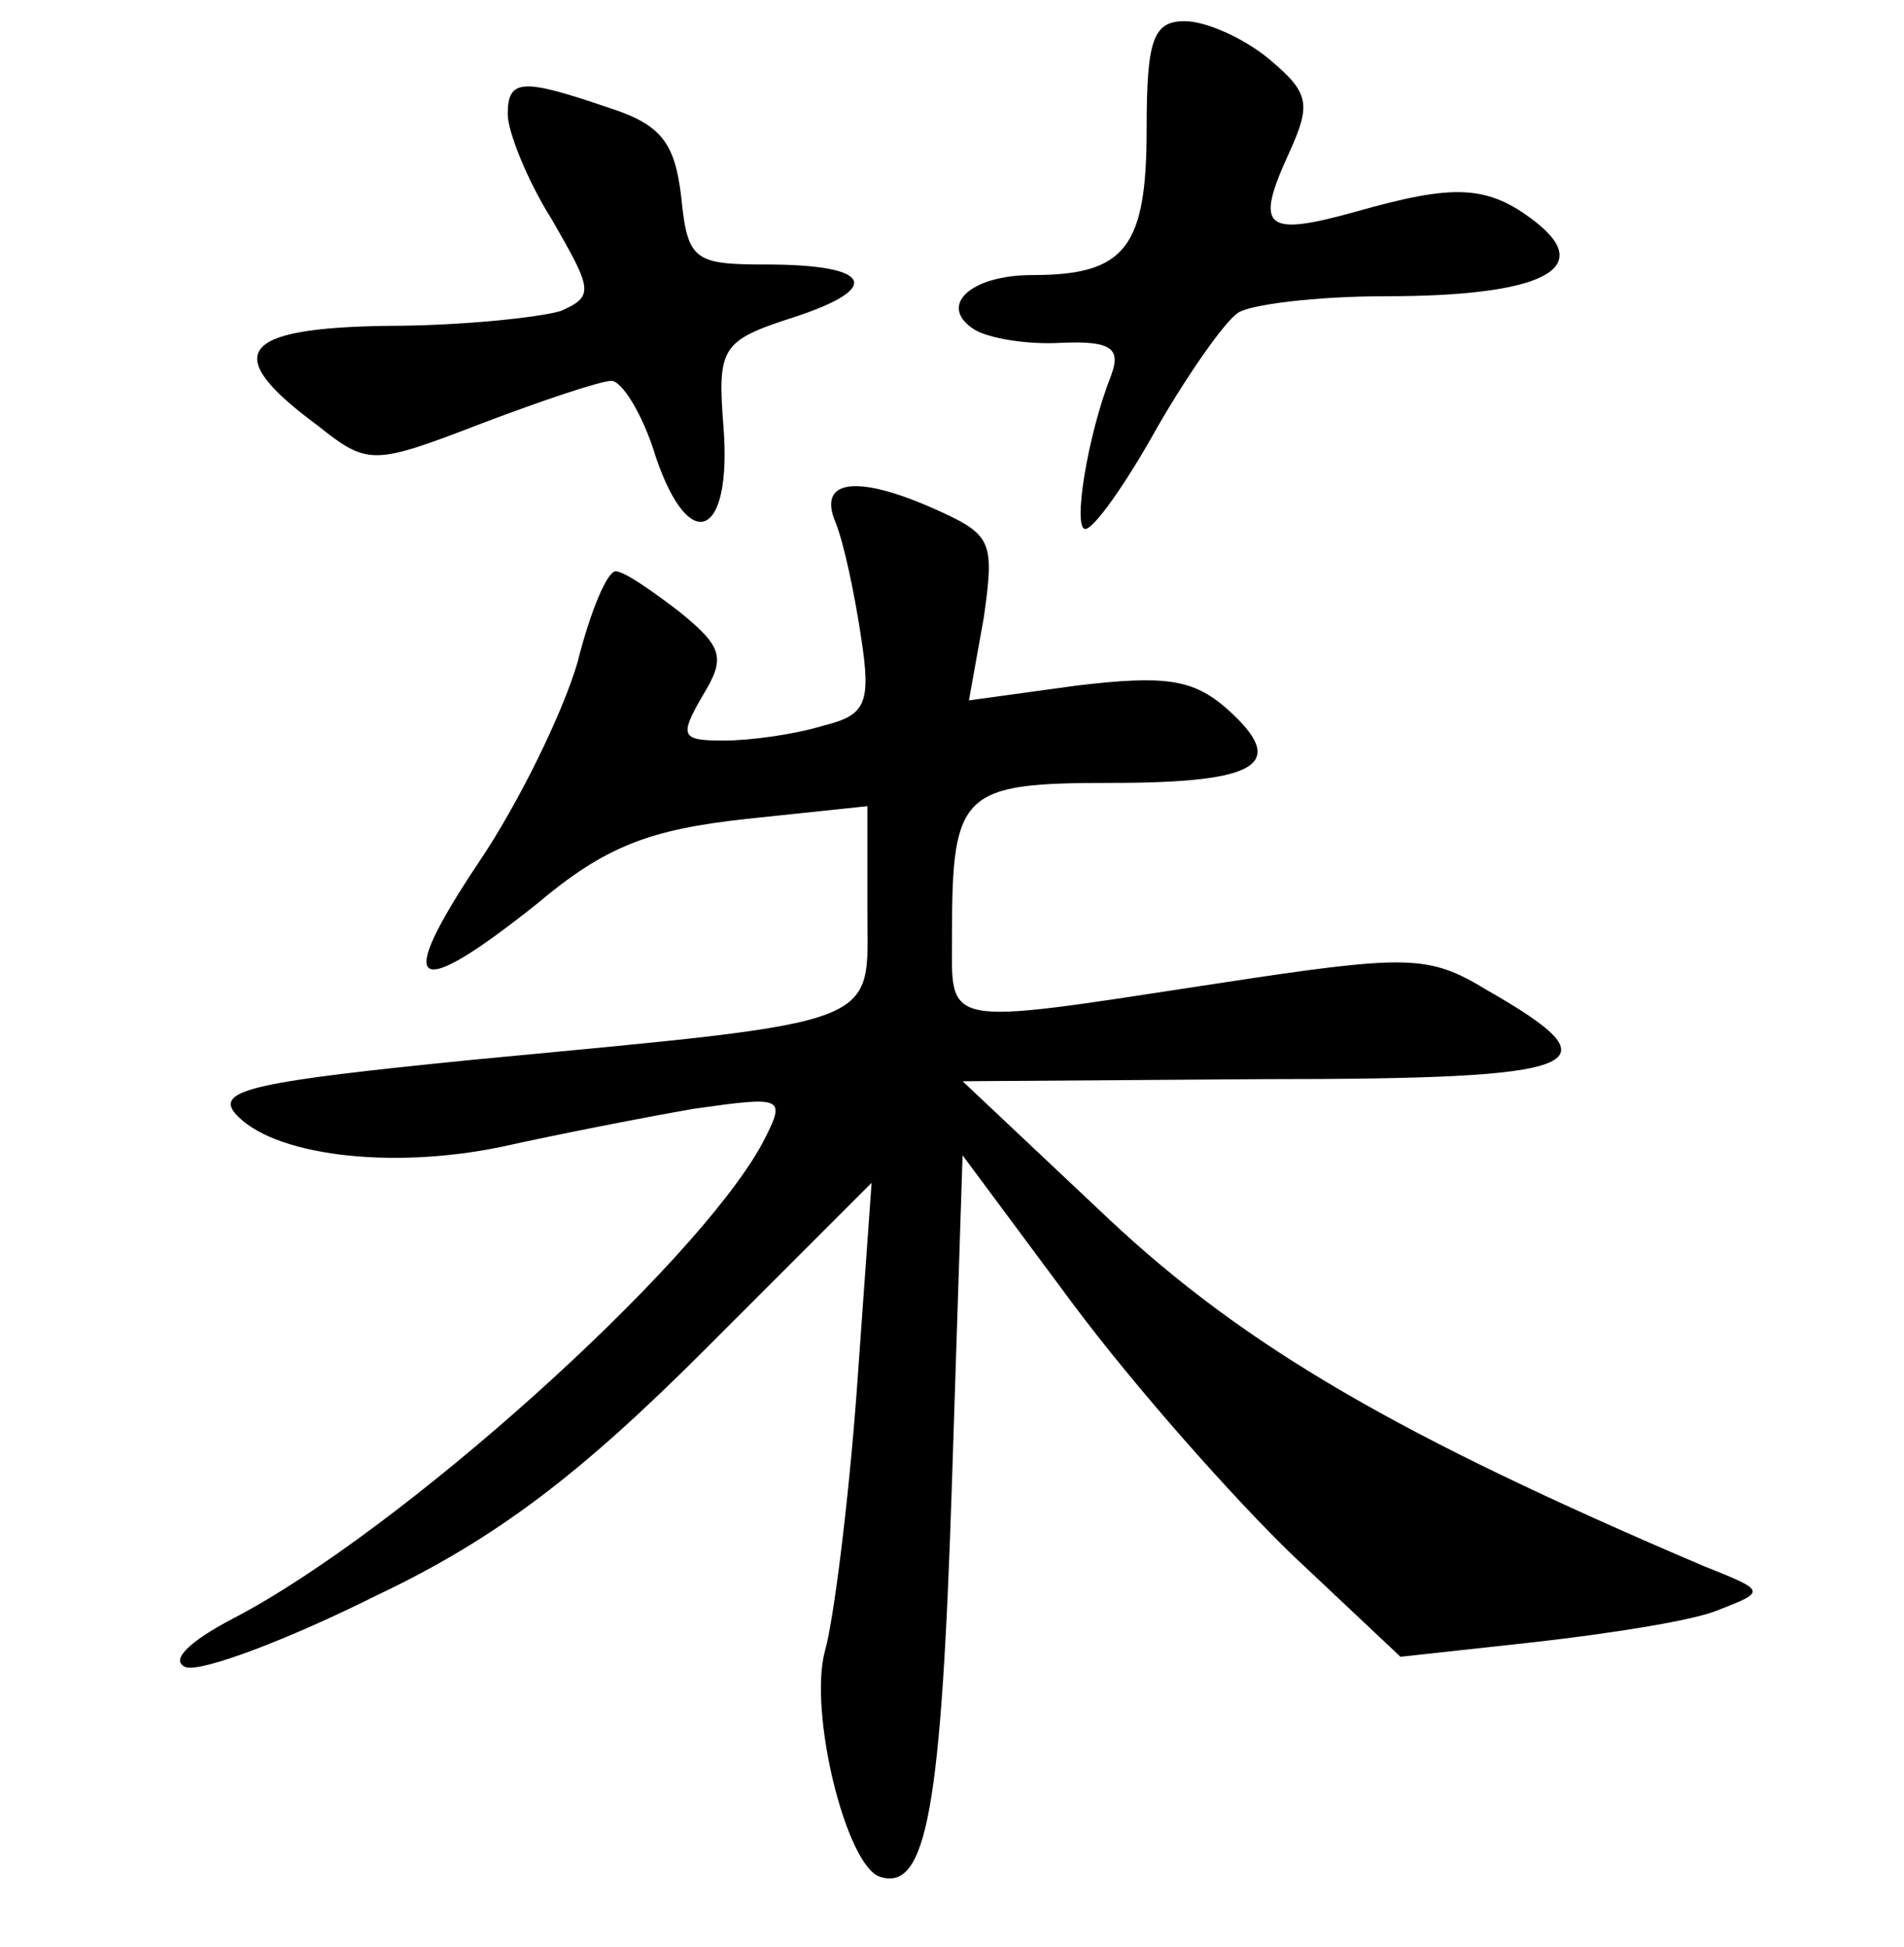 <?xml version="1.0" standalone="no"?>
<!DOCTYPE svg PUBLIC "-//W3C//DTD SVG 20010904//EN"
 "http://www.w3.org/TR/2001/REC-SVG-20010904/DTD/svg10.dtd">
<svg version="1.0" xmlns="http://www.w3.org/2000/svg"
 width="90pt" height="92pt" viewBox="0 0 90 92"
 preserveAspectRatio="xMidYMid meet">
<g transform="translate(0,92) scale(0.1,-0.1)"
fill="#000000" stroke="none">
<path d="M542 859 c0 -56 -10 -69 -54 -69 -30 0 -45 -15 -27 -26 7 -4 25 -7
41 -6 24 1 28 -3 23 -16 -11 -28 -18 -72 -12 -72 4 0 19 21 34 48 15 26 32 50
38 54 5 4 37 8 70 8 74 0 99 13 71 35 -23 18 -39 18 -85 5 -43 -12 -48 -8 -32
27 11 24 10 29 -9 45 -12 10 -30 18 -40 18 -15 0 -18 -9 -18 -51z"/>
<path d="M240 866 c0 -8 9 -31 21 -50 19 -33 20 -36 4 -43 -10 -3 -47 -7 -82
-7 -70 -1 -79 -13 -33 -47 24 -19 26 -19 78 1 29 11 56 20 61 20 5 0 15 -16
21 -36 16 -47 36 -38 32 14 -3 38 -1 41 33 52 43 14 37 25 -13 25 -34 0 -37 2
-40 32 -3 25 -9 34 -34 42 -41 14 -48 14 -48 -3z"/>
<path d="M395 673 c4 -10 9 -34 12 -54 5 -32 2 -37 -18 -42 -13 -4 -34 -7 -47
-7 -20 0 -21 2 -10 21 11 18 10 23 -11 40 -13 10 -26 19 -30 19 -4 0 -12 -19
-18 -43 -7 -24 -28 -67 -47 -95 -40 -60 -31 -66 28 -19 32 27 53 35 99 40 l57
6 0 -49 c0 -56 11 -52 -188 -71 -100 -10 -120 -14 -111 -25 17 -20 73 -27 126
-16 27 6 68 14 91 18 43 6 44 6 32 -17 -32 -58 -171 -183 -250 -224 -21 -11
-30 -20 -22 -23 8 -2 48 13 90 34 57 27 97 58 155 116 l79 79 -7 -98 c-4 -54
-11 -109 -15 -123 -8 -29 10 -102 26 -107 22 -7 29 32 34 187 l5 154 52 -70
c29 -39 76 -92 104 -119 l51 -48 64 7 c35 4 74 10 86 15 23 9 23 9 -7 21 -143
61 -216 103 -281 164 l-69 65 143 1 c153 0 168 6 105 42 -28 17 -37 17 -129 3
-131 -20 -124 -21 -124 24 0 67 5 71 75 71 71 0 84 9 55 35 -16 14 -29 16 -71
11 l-51 -7 7 39 c5 35 4 39 -20 50 -39 18 -59 16 -50 -5z"/>
</g>
</svg>
